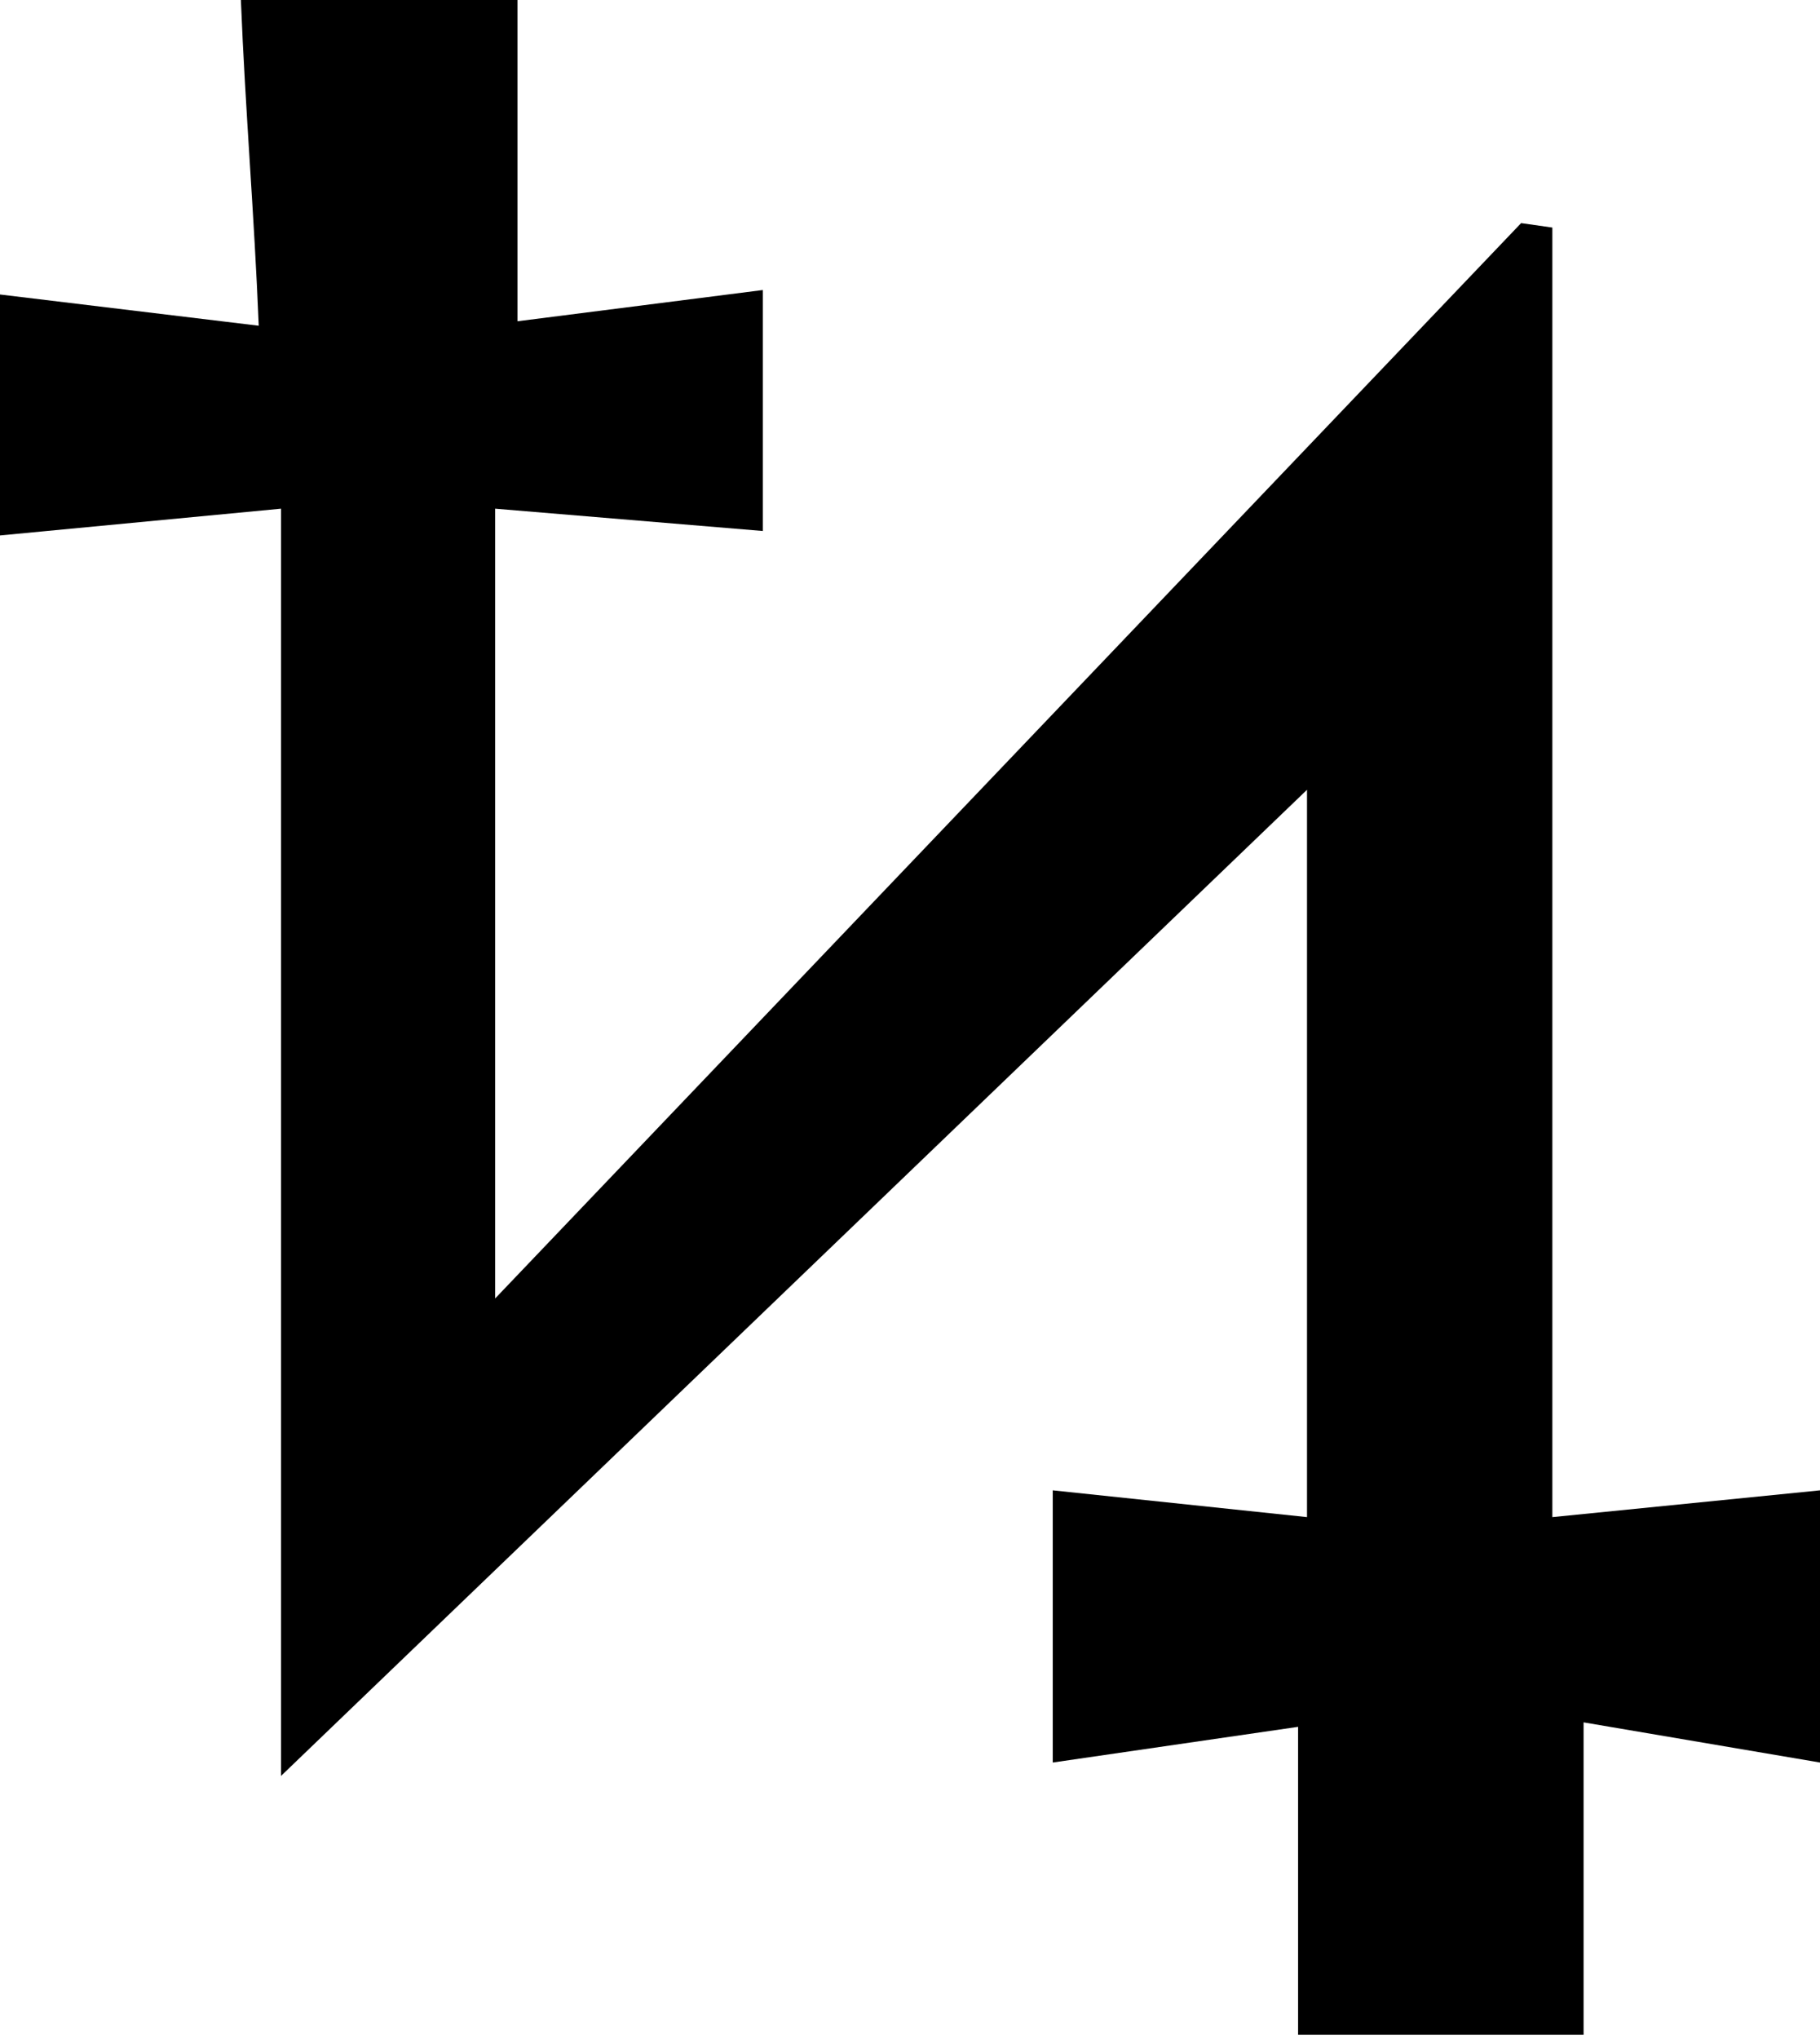 <?xml version="1.0" encoding="utf-8"?>
<!-- Generator: Adobe Illustrator 23.0.2, SVG Export Plug-In . SVG Version: 6.00 Build 0)  -->
<svg version="1.1" id="Layer_1" xmlns="http://www.w3.org/2000/svg" xmlns:xlink="http://www.w3.org/1999/xlink" x="0px" y="0px"
	 viewBox="0 0 40.8 45.7" style="enable-background:new 0 0 40.8 45.7;" xml:space="preserve">
<title>Asset 147</title>
<g>
	<g id="Layer_1-2">
		<path d="M29.1,38.7l-5.5,0.8v-6.1l5.7,0.6V17.7l-23,22.1V11.4L0,12V6.6l5.8,0.7C5.7,4.8,5.5,2.5,5.4,0h6.2v7.2l5.5-0.7v5.4l-6-0.5
			v17.7l23-24.1l0.7,0.1v28.9l6-0.6v6.1l-5.3-0.9v7h-6.4V38.7z"/>
	</g>
</g>
</svg>
